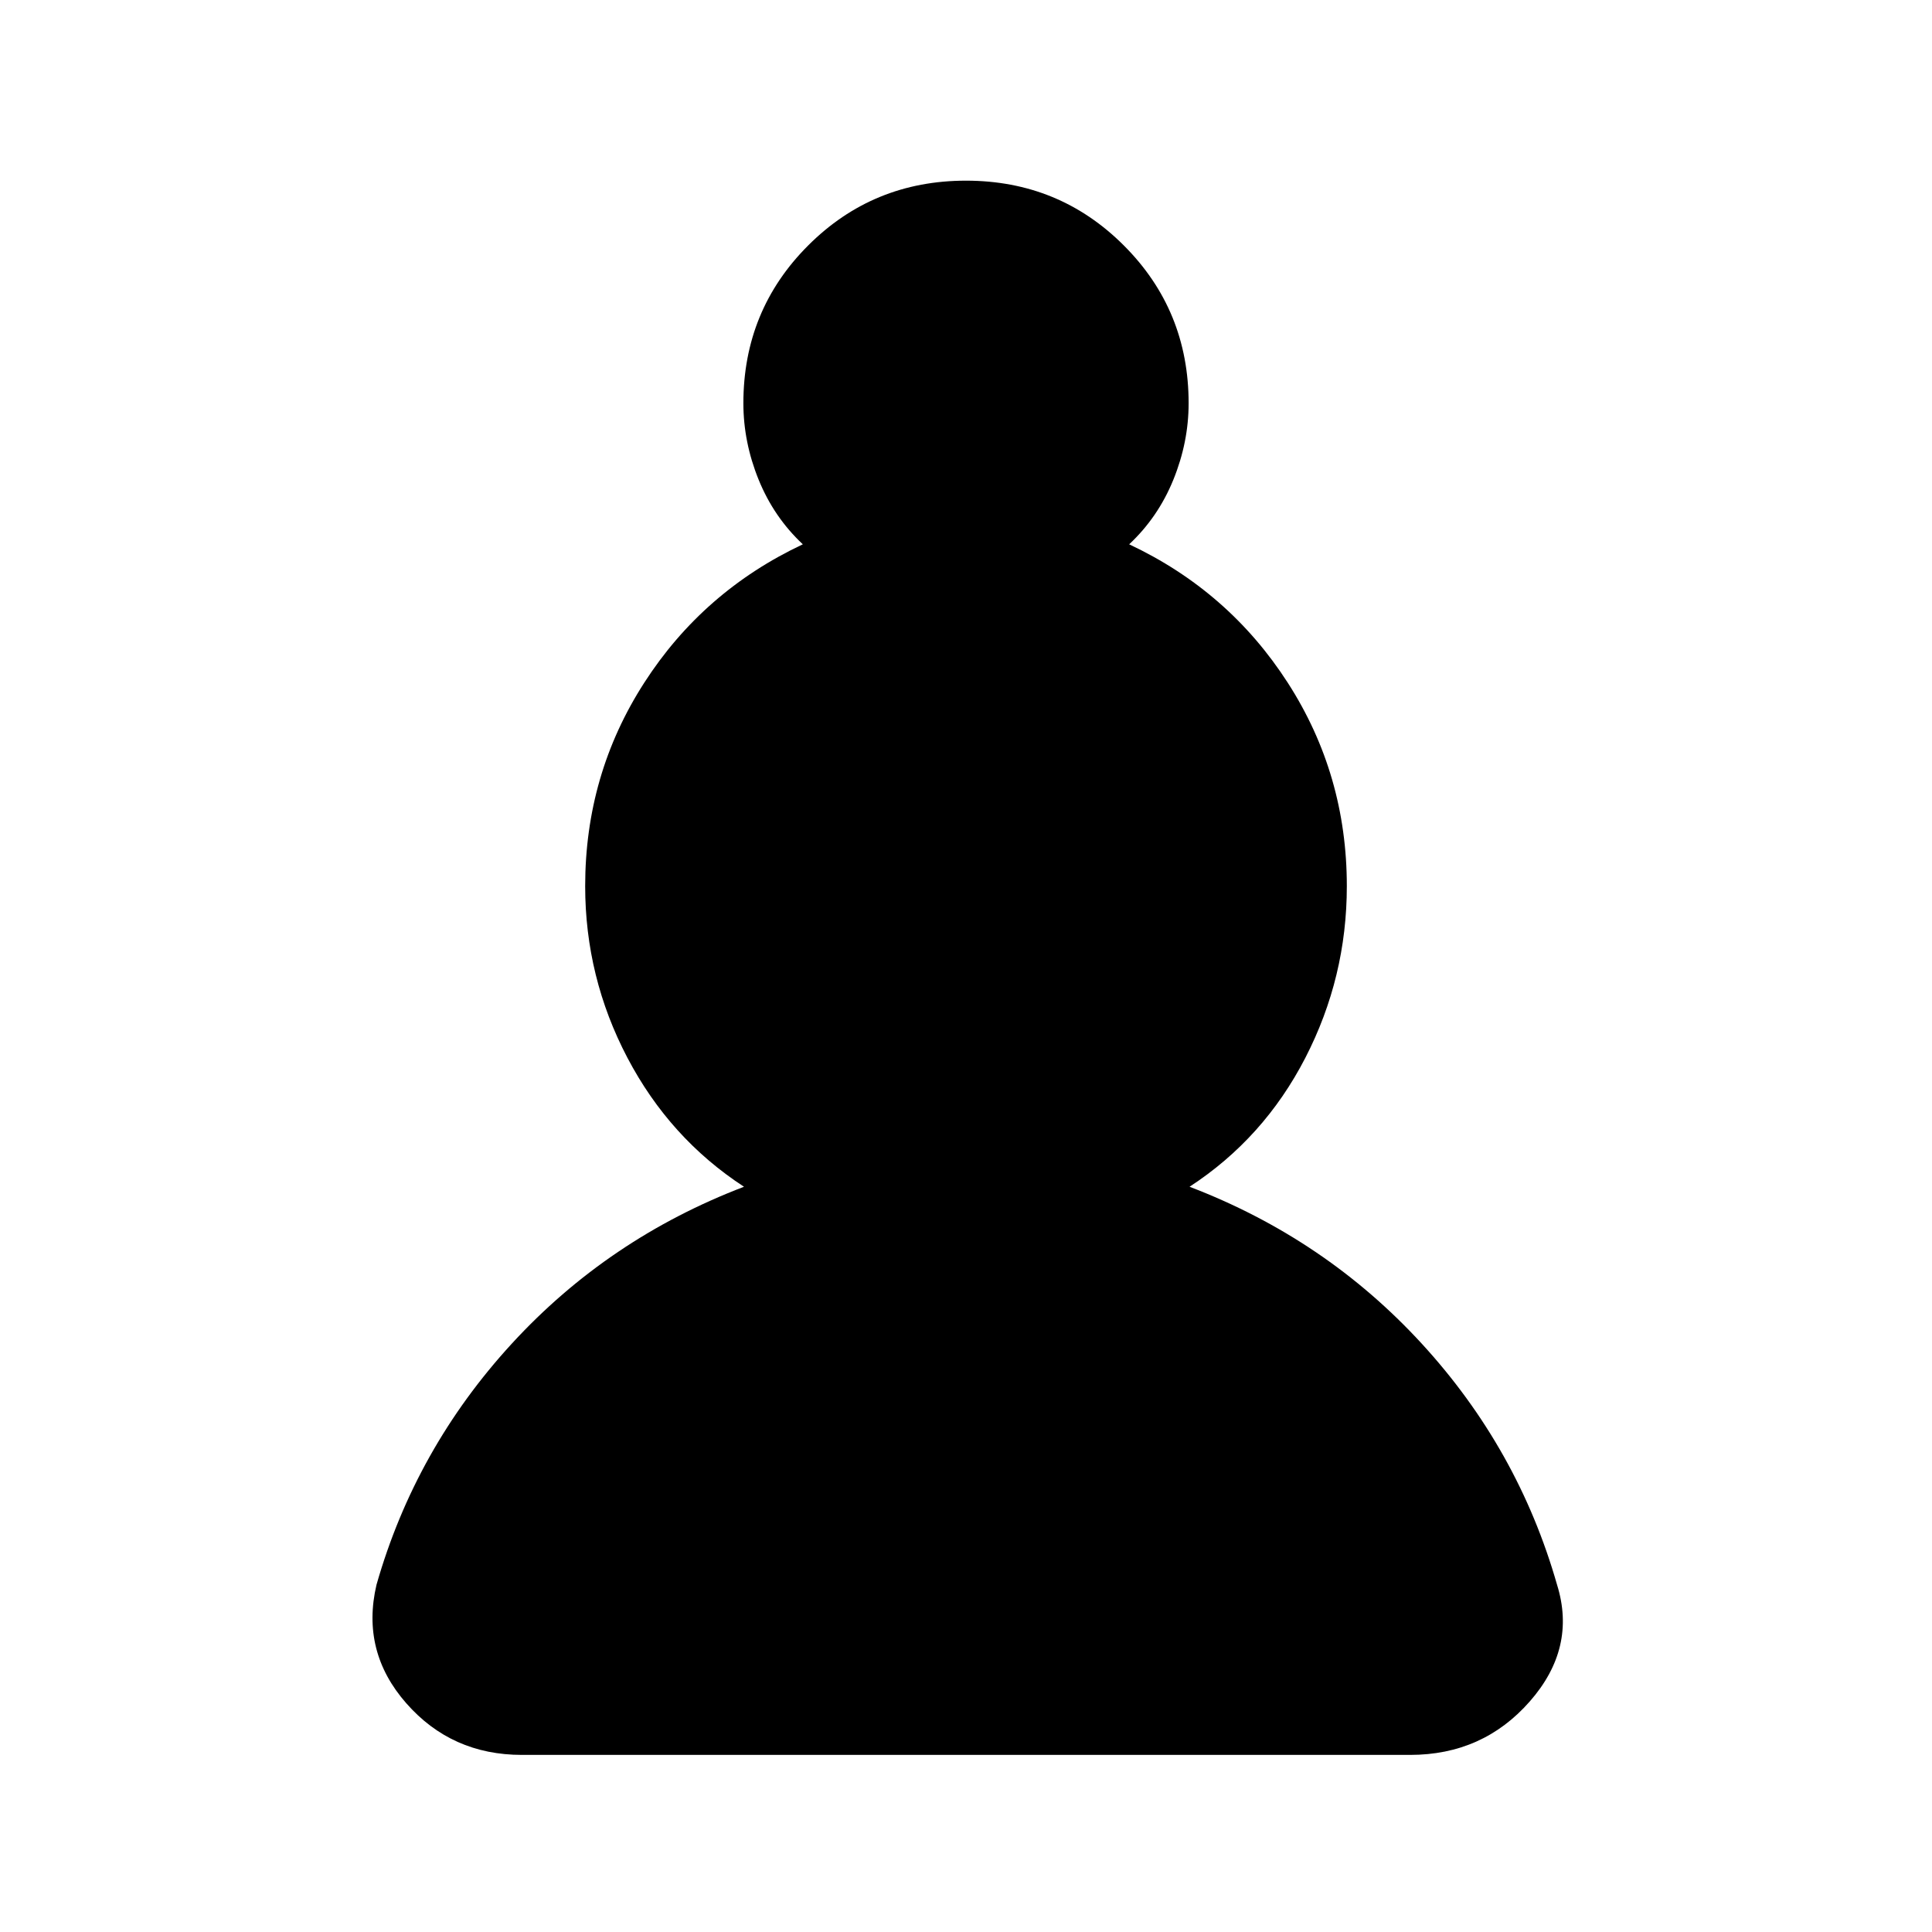 <svg xmlns="http://www.w3.org/2000/svg" height="24" viewBox="0 -960 960 960" width="24"><path d="M259.31-88q-34.93 0-57.46-25.69-22.54-25.69-14.77-58.85 19.3-67.61 67.23-119.81 47.92-52.19 115.38-77.96-36.92-24.07-57.92-64.07-21-40-21-85.31 0-55.46 29.31-101 29.3-45.54 78.84-68.85-14.38-13.46-21.96-32.11-7.58-18.66-7.58-37.97 0-46.23 32.2-78.42 32.19-32.19 78.42-32.19 46.23 0 78.42 32.19 32.2 32.19 32.2 78.42 0 19.31-7.58 37.97-7.58 18.65-21.96 32.11 49.54 23.31 78.84 68.85 29.31 45.54 29.31 101 0 45.31-20.61 85.31-20.62 40-57.54 64.07 67.46 25.77 115.38 77.96 47.92 52.2 67.23 119.81 9.77 31.39-13.54 57.96Q736.85-88 700.69-88H259.31Z"/></svg>